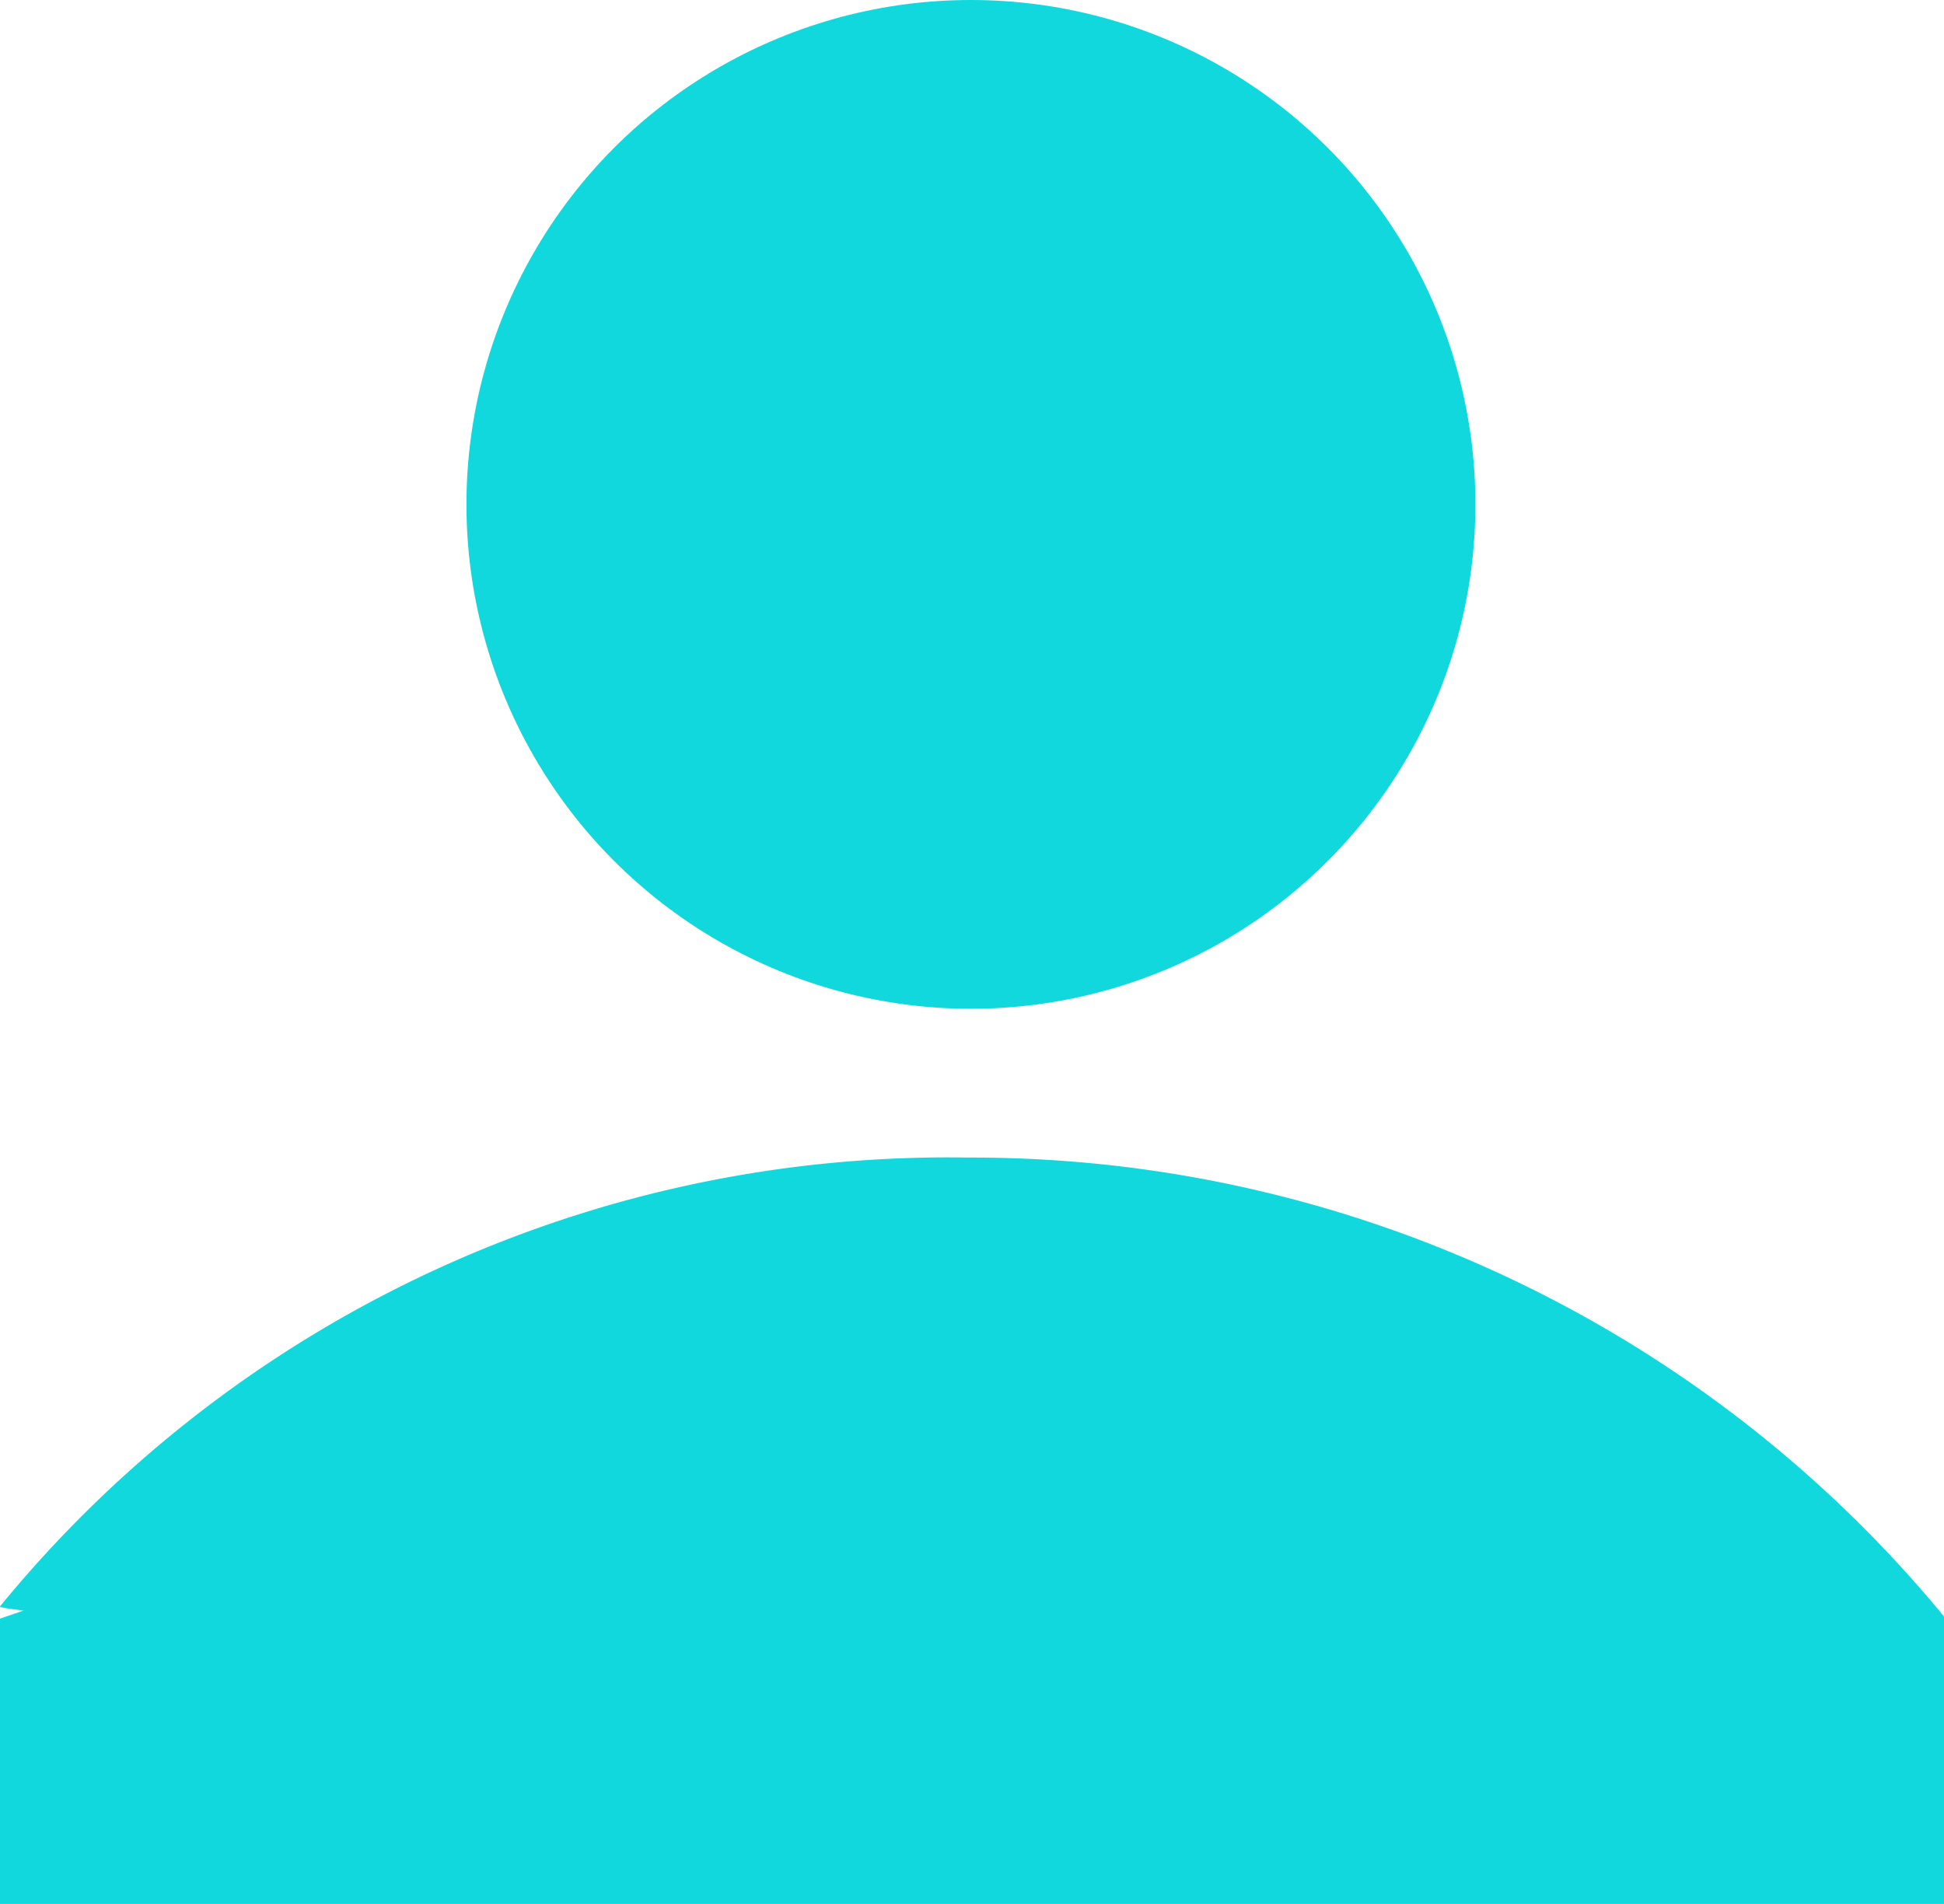 <svg id="Group_1" data-name="Group 1" xmlns="http://www.w3.org/2000/svg" width="11.757" height="11.517" viewBox="0 0 11.757 11.517">
  <ellipse id="Ellipse_1" data-name="Ellipse 1" cx="3.051" cy="3.051" rx="3.051" ry="3.051" transform="translate(2.821)" fill="#11d8dc"/>
  <path id="Union_1" data-name="Union 1" d="M0,4.515V2.789L.143,2.74C.046,2.729,0,2.721,0,2.715A7.406,7.406,0,0,1,5.848,0a7.618,7.618,0,0,1,5.9,2.765.058.058,0,0,1,.013.023h0V2.8s0,0,0,0V4.515Z" transform="translate(0 7.002)" fill="#11d8dc"/>
</svg>
